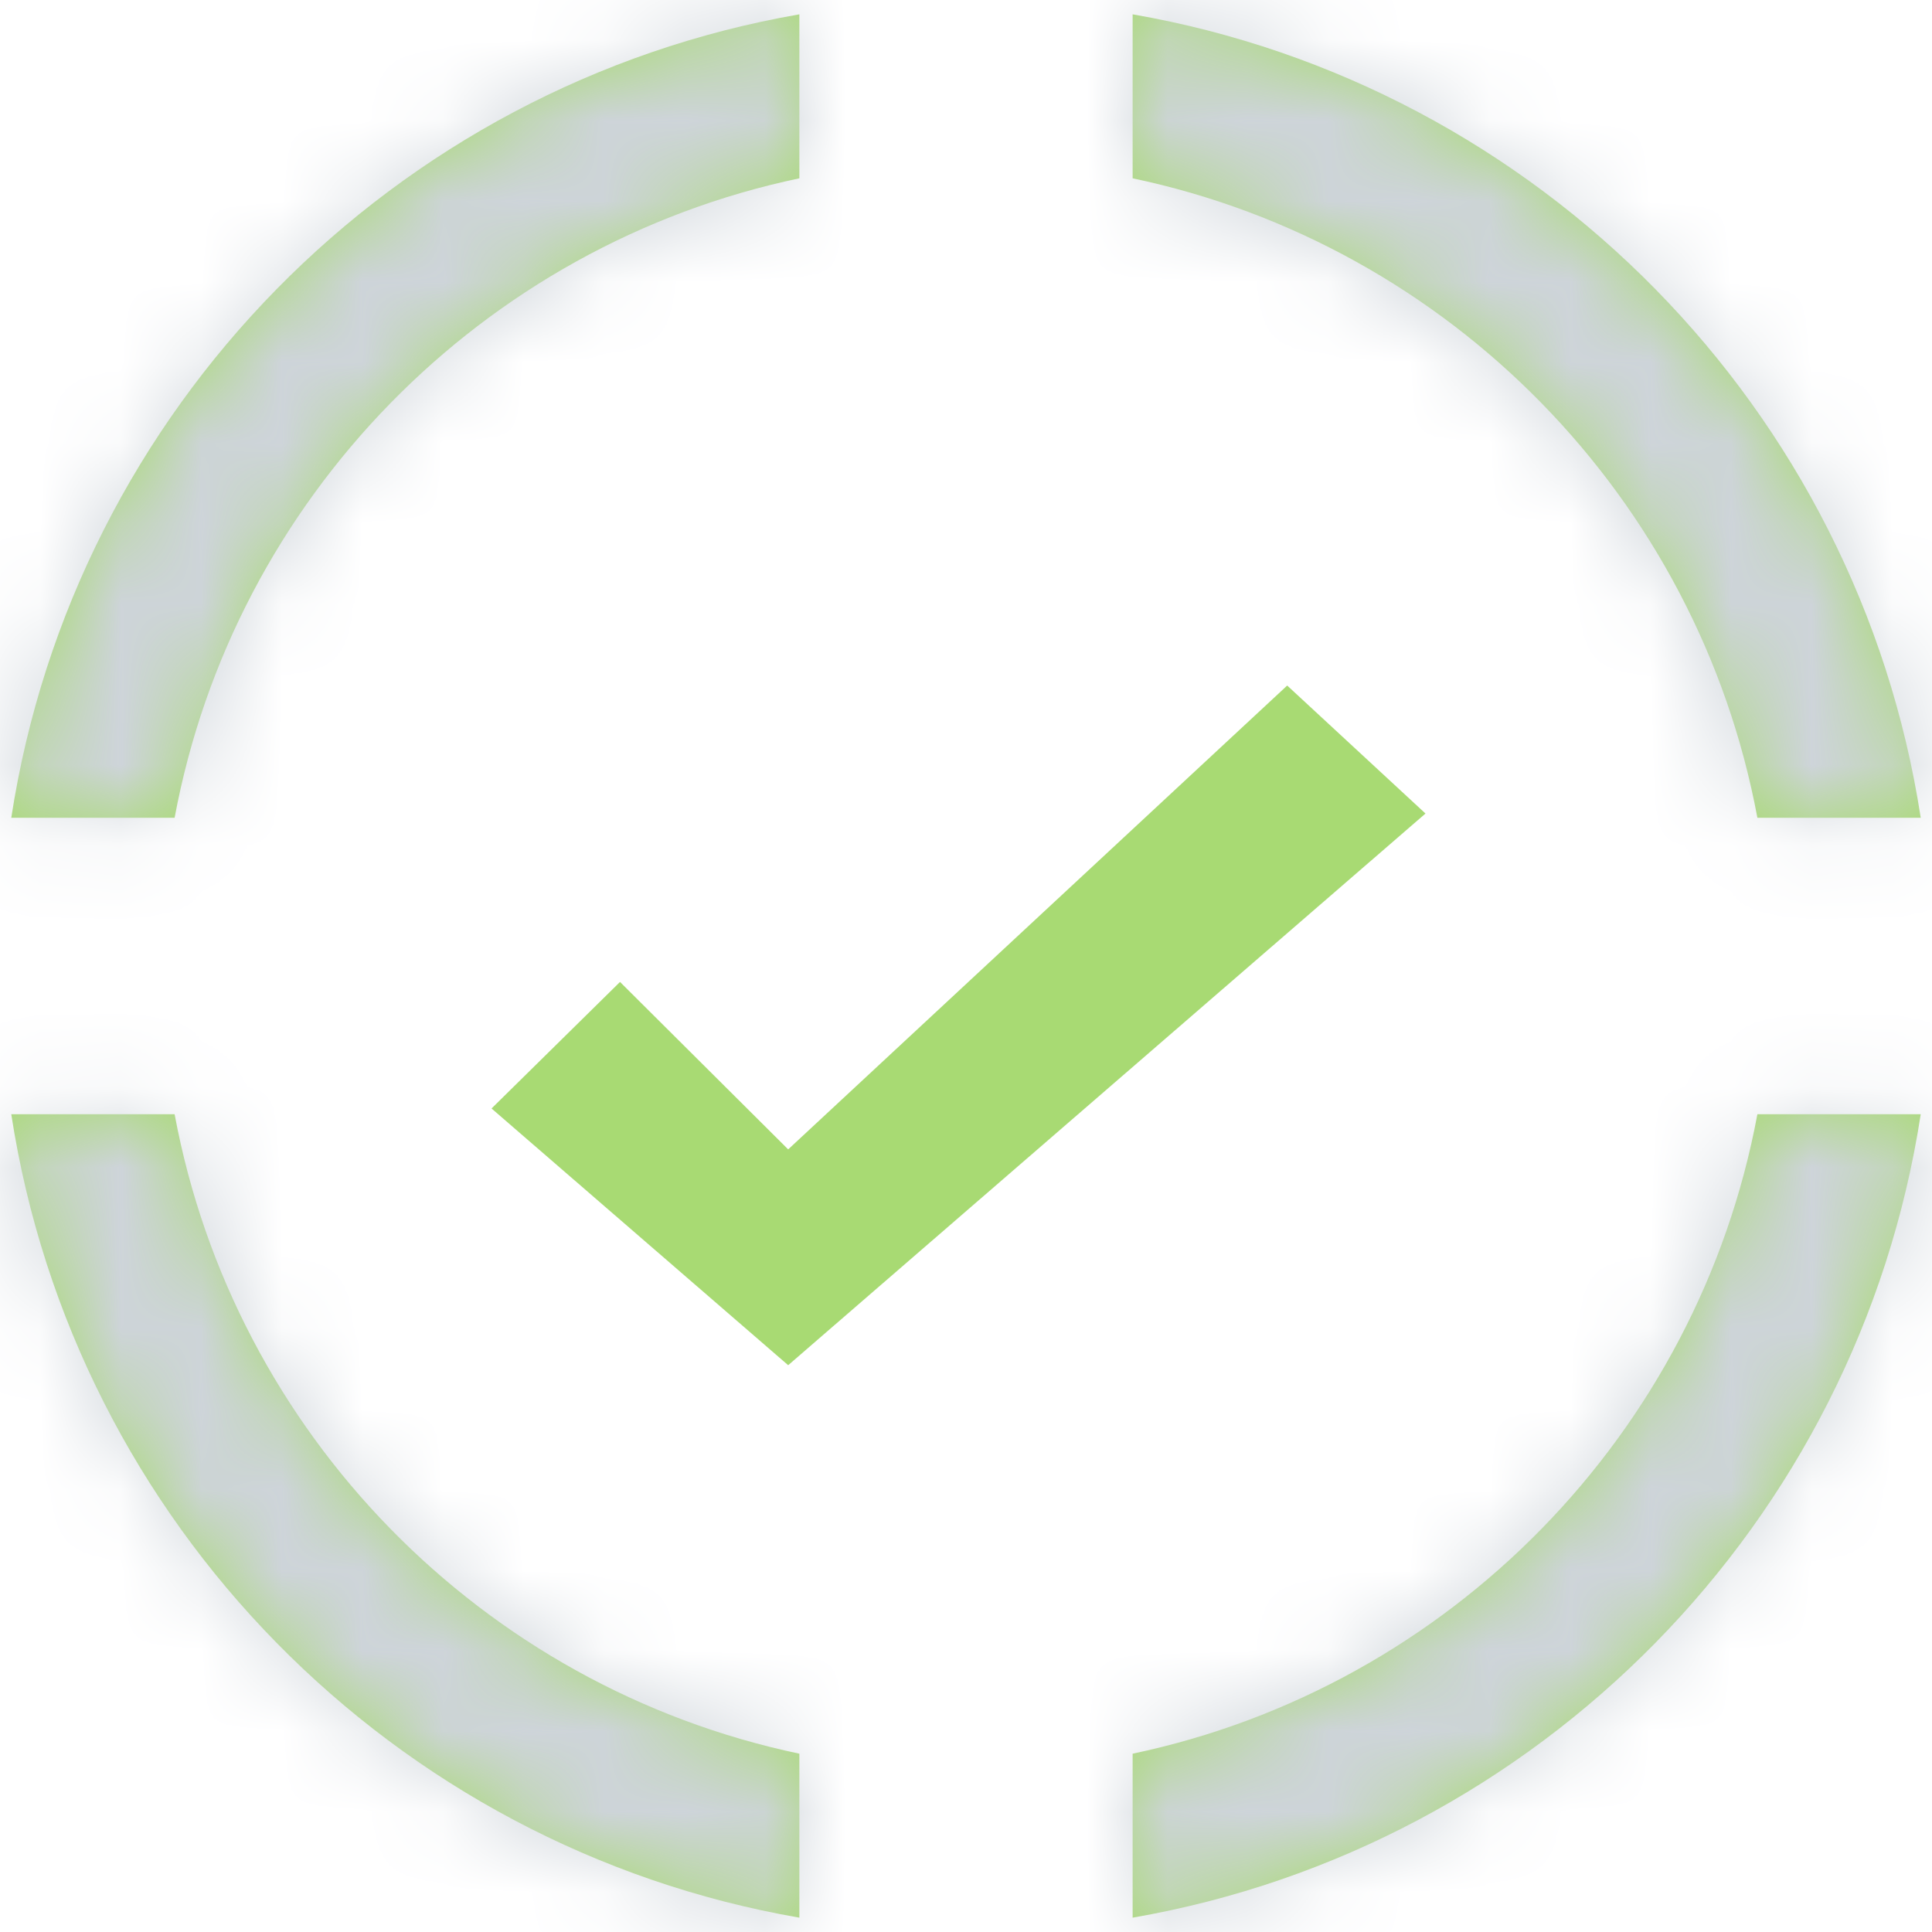 <?xml version="1.0" encoding="UTF-8"?>
<svg width="24px" height="24px" viewBox="0 0 24 24" version="1.1" xmlns="http://www.w3.org/2000/svg" xmlns:xlink="http://www.w3.org/1999/xlink">
    <!-- Generator: Sketch 51.3 (57544) - http://www.bohemiancoding.com/sketch -->
    <title>module/check-green--dotted</title>
    <desc>Created with Sketch.</desc>
    <defs>
        <path d="M23.86,10.159 L21.831,10.159 C21.092,6.189 18.008,3.043 14.07,2.215 L14.07,0.178 C19.116,1.054 23.079,5.08 23.86,10.159 Z M23.86,13.841 C23.079,18.92 19.116,22.946 14.07,23.822 L14.07,21.785 C18.008,20.957 21.092,17.811 21.831,13.841 L23.86,13.841 Z M0.14,13.841 L2.169,13.841 C2.908,17.811 5.992,20.957 9.93,21.785 L9.93,23.822 C4.884,22.946 0.921,18.92 0.14,13.841 Z M0.14,10.159 C0.921,5.08 4.884,1.054 9.93,0.178 L9.93,2.215 C5.992,3.043 2.908,6.189 2.169,10.159 L0.14,10.159 Z" id="path-1"></path>
    </defs>
    <g id="module/check-green--dotted" stroke="none" stroke-width="1" fill="none" fill-rule="evenodd">
        <g id="Group">
            <mask id="mask-2" fill="white">
                <use xlink:href="#path-1"></use>
            </mask>
            <use id="Shape" fill="#A8DA73" fill-rule="nonzero" xlink:href="#path-1"></use>
            <g id="gray/0.5-#ced4da" mask="url(#mask-2)" fill="#CED4DA">
                <rect id="gray-0.5-#ced4da" x="0" y="0" width="24" height="24"></rect>
            </g>
        </g>
        <polygon id="Path" fill="#A8DA73" fill-rule="nonzero" points="9.791 14.278 7.702 12.198 6.106 13.77 9.791 16.959 17.708 10.106 15.99 8.516"></polygon>
    </g>
</svg>